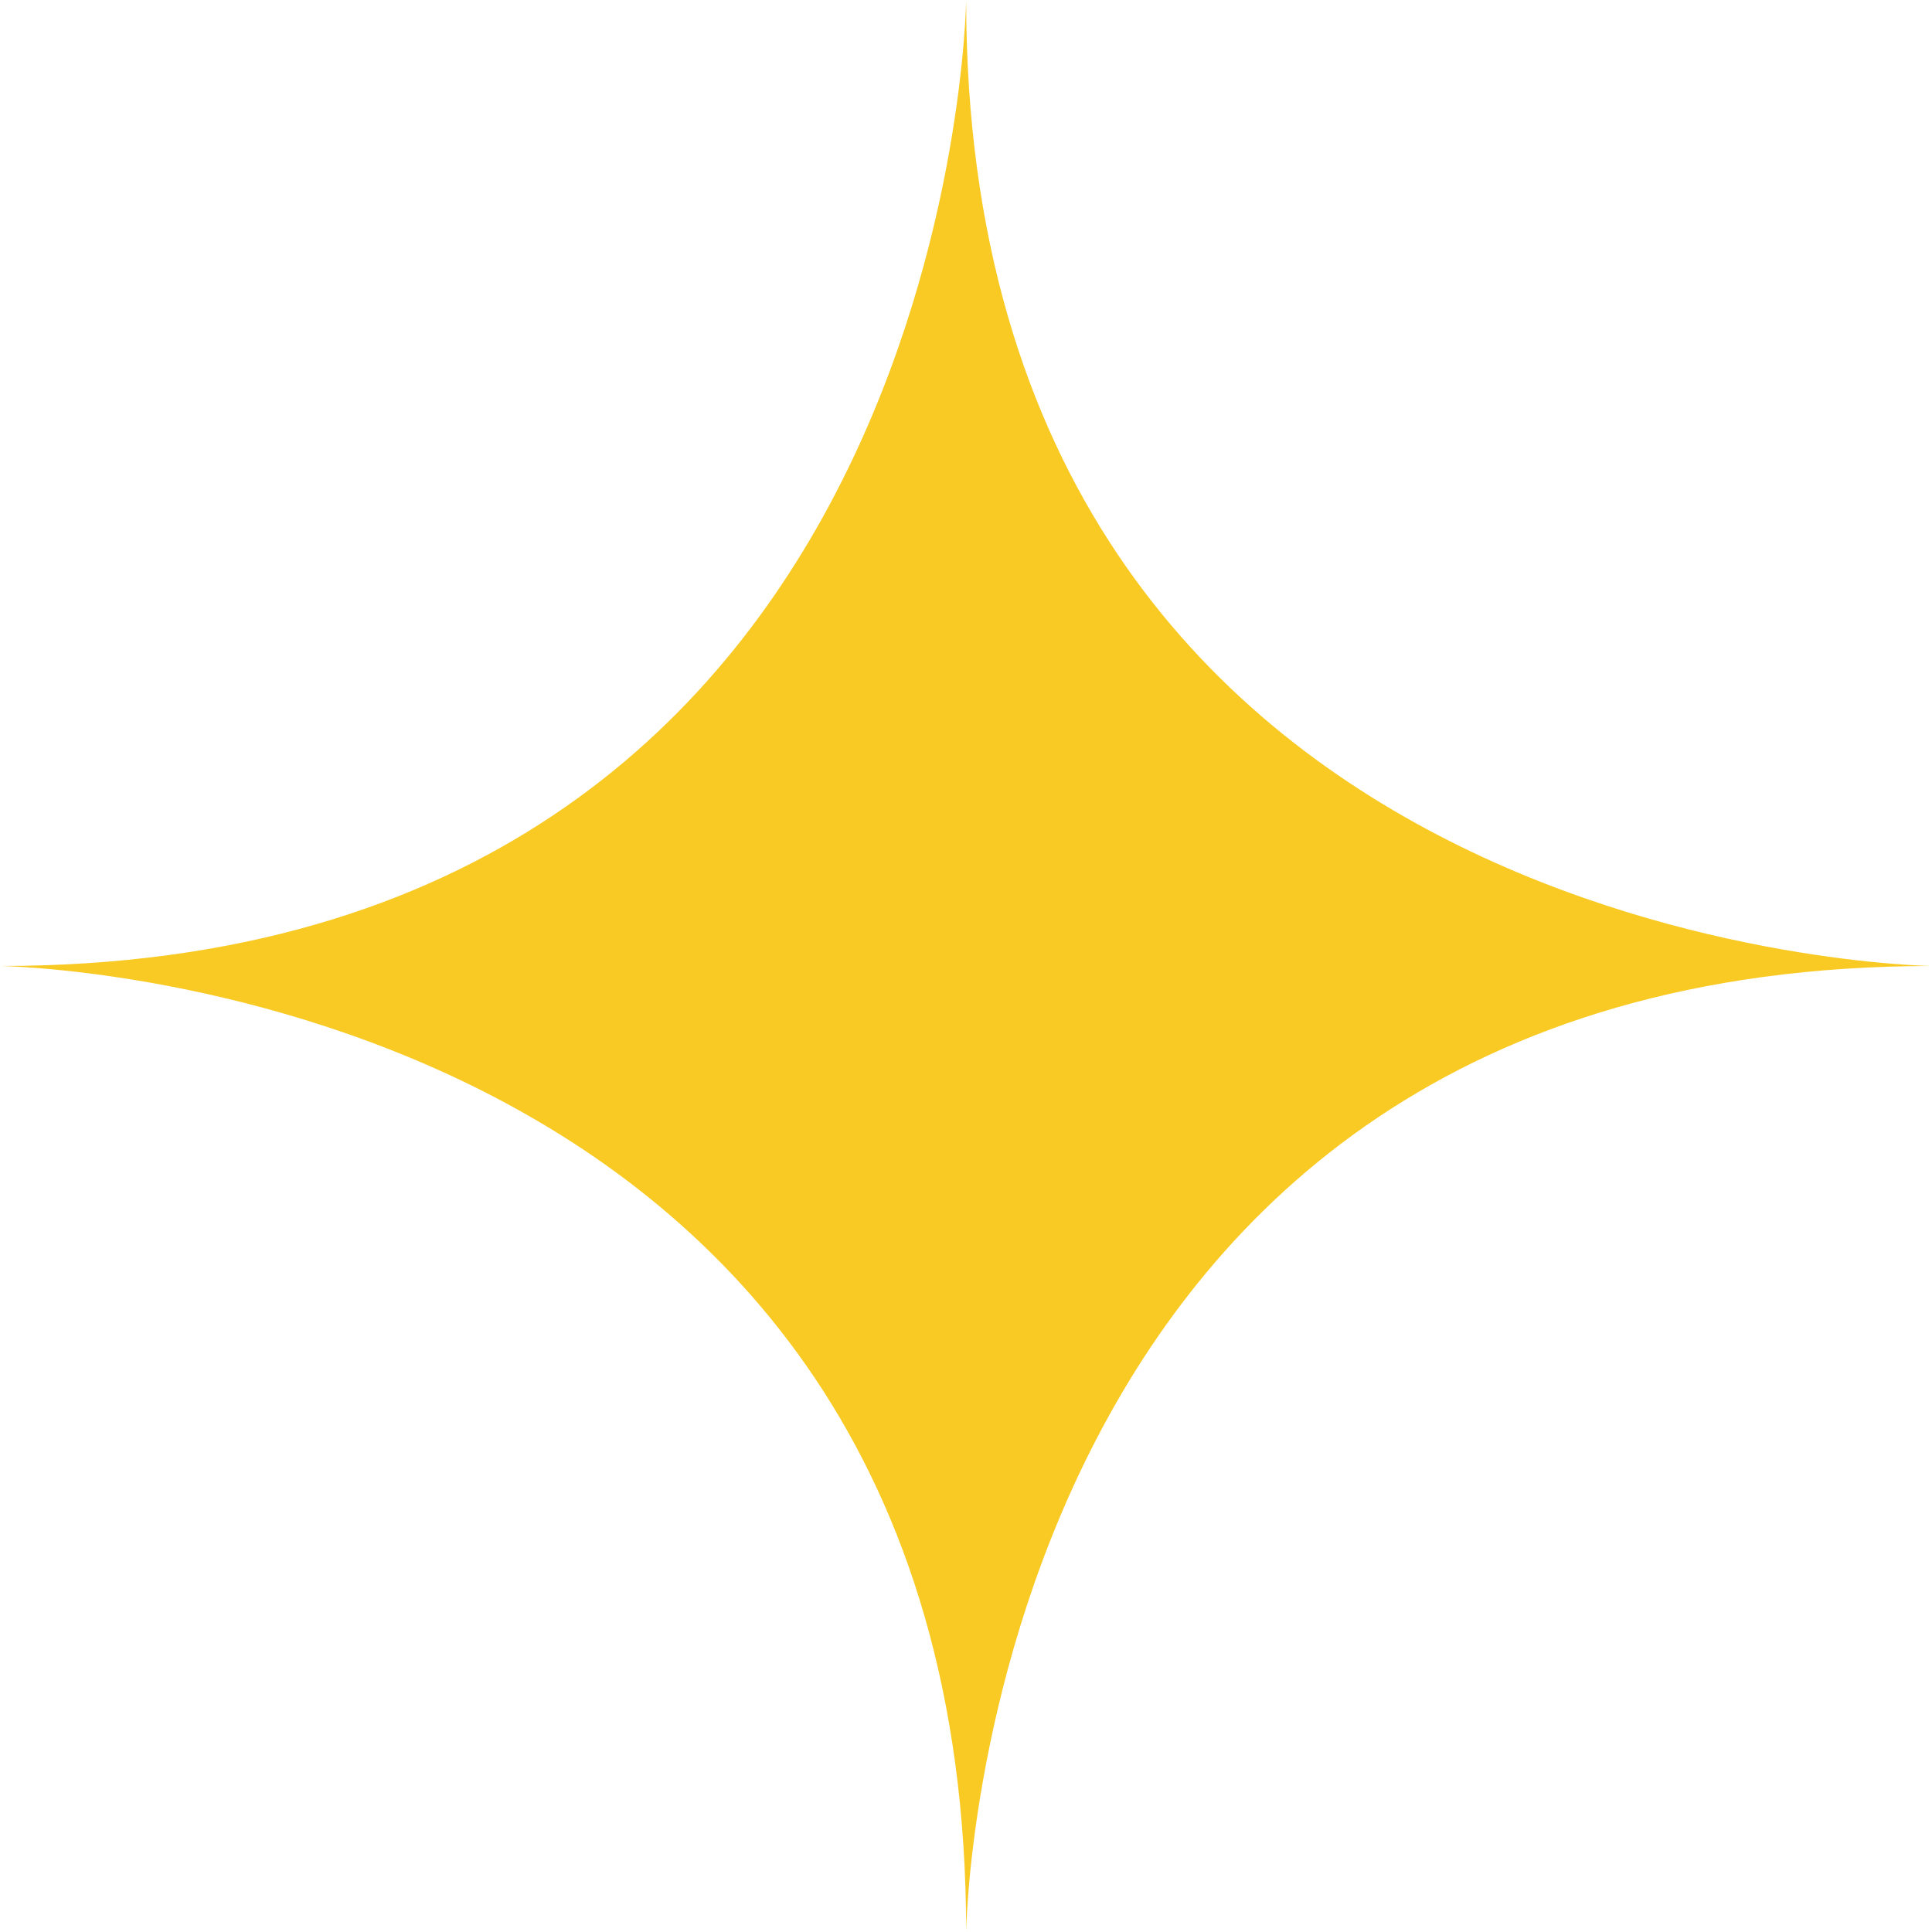 <svg xmlns="http://www.w3.org/2000/svg" width="12.436" height="12.436" viewBox="0 0 12.436 12.436">
  <path id="Trazado_3939" data-name="Trazado 3939" d="M163.419,302.406s.076-6.218,6.217-6.218c0,0-6.217-.076-6.217-6.218,0,0-.077,6.218-6.219,6.218,0,0,6.219.077,6.219,6.218" transform="translate(-157.2 -289.97)" fill="#f9ca24"/>
</svg>
